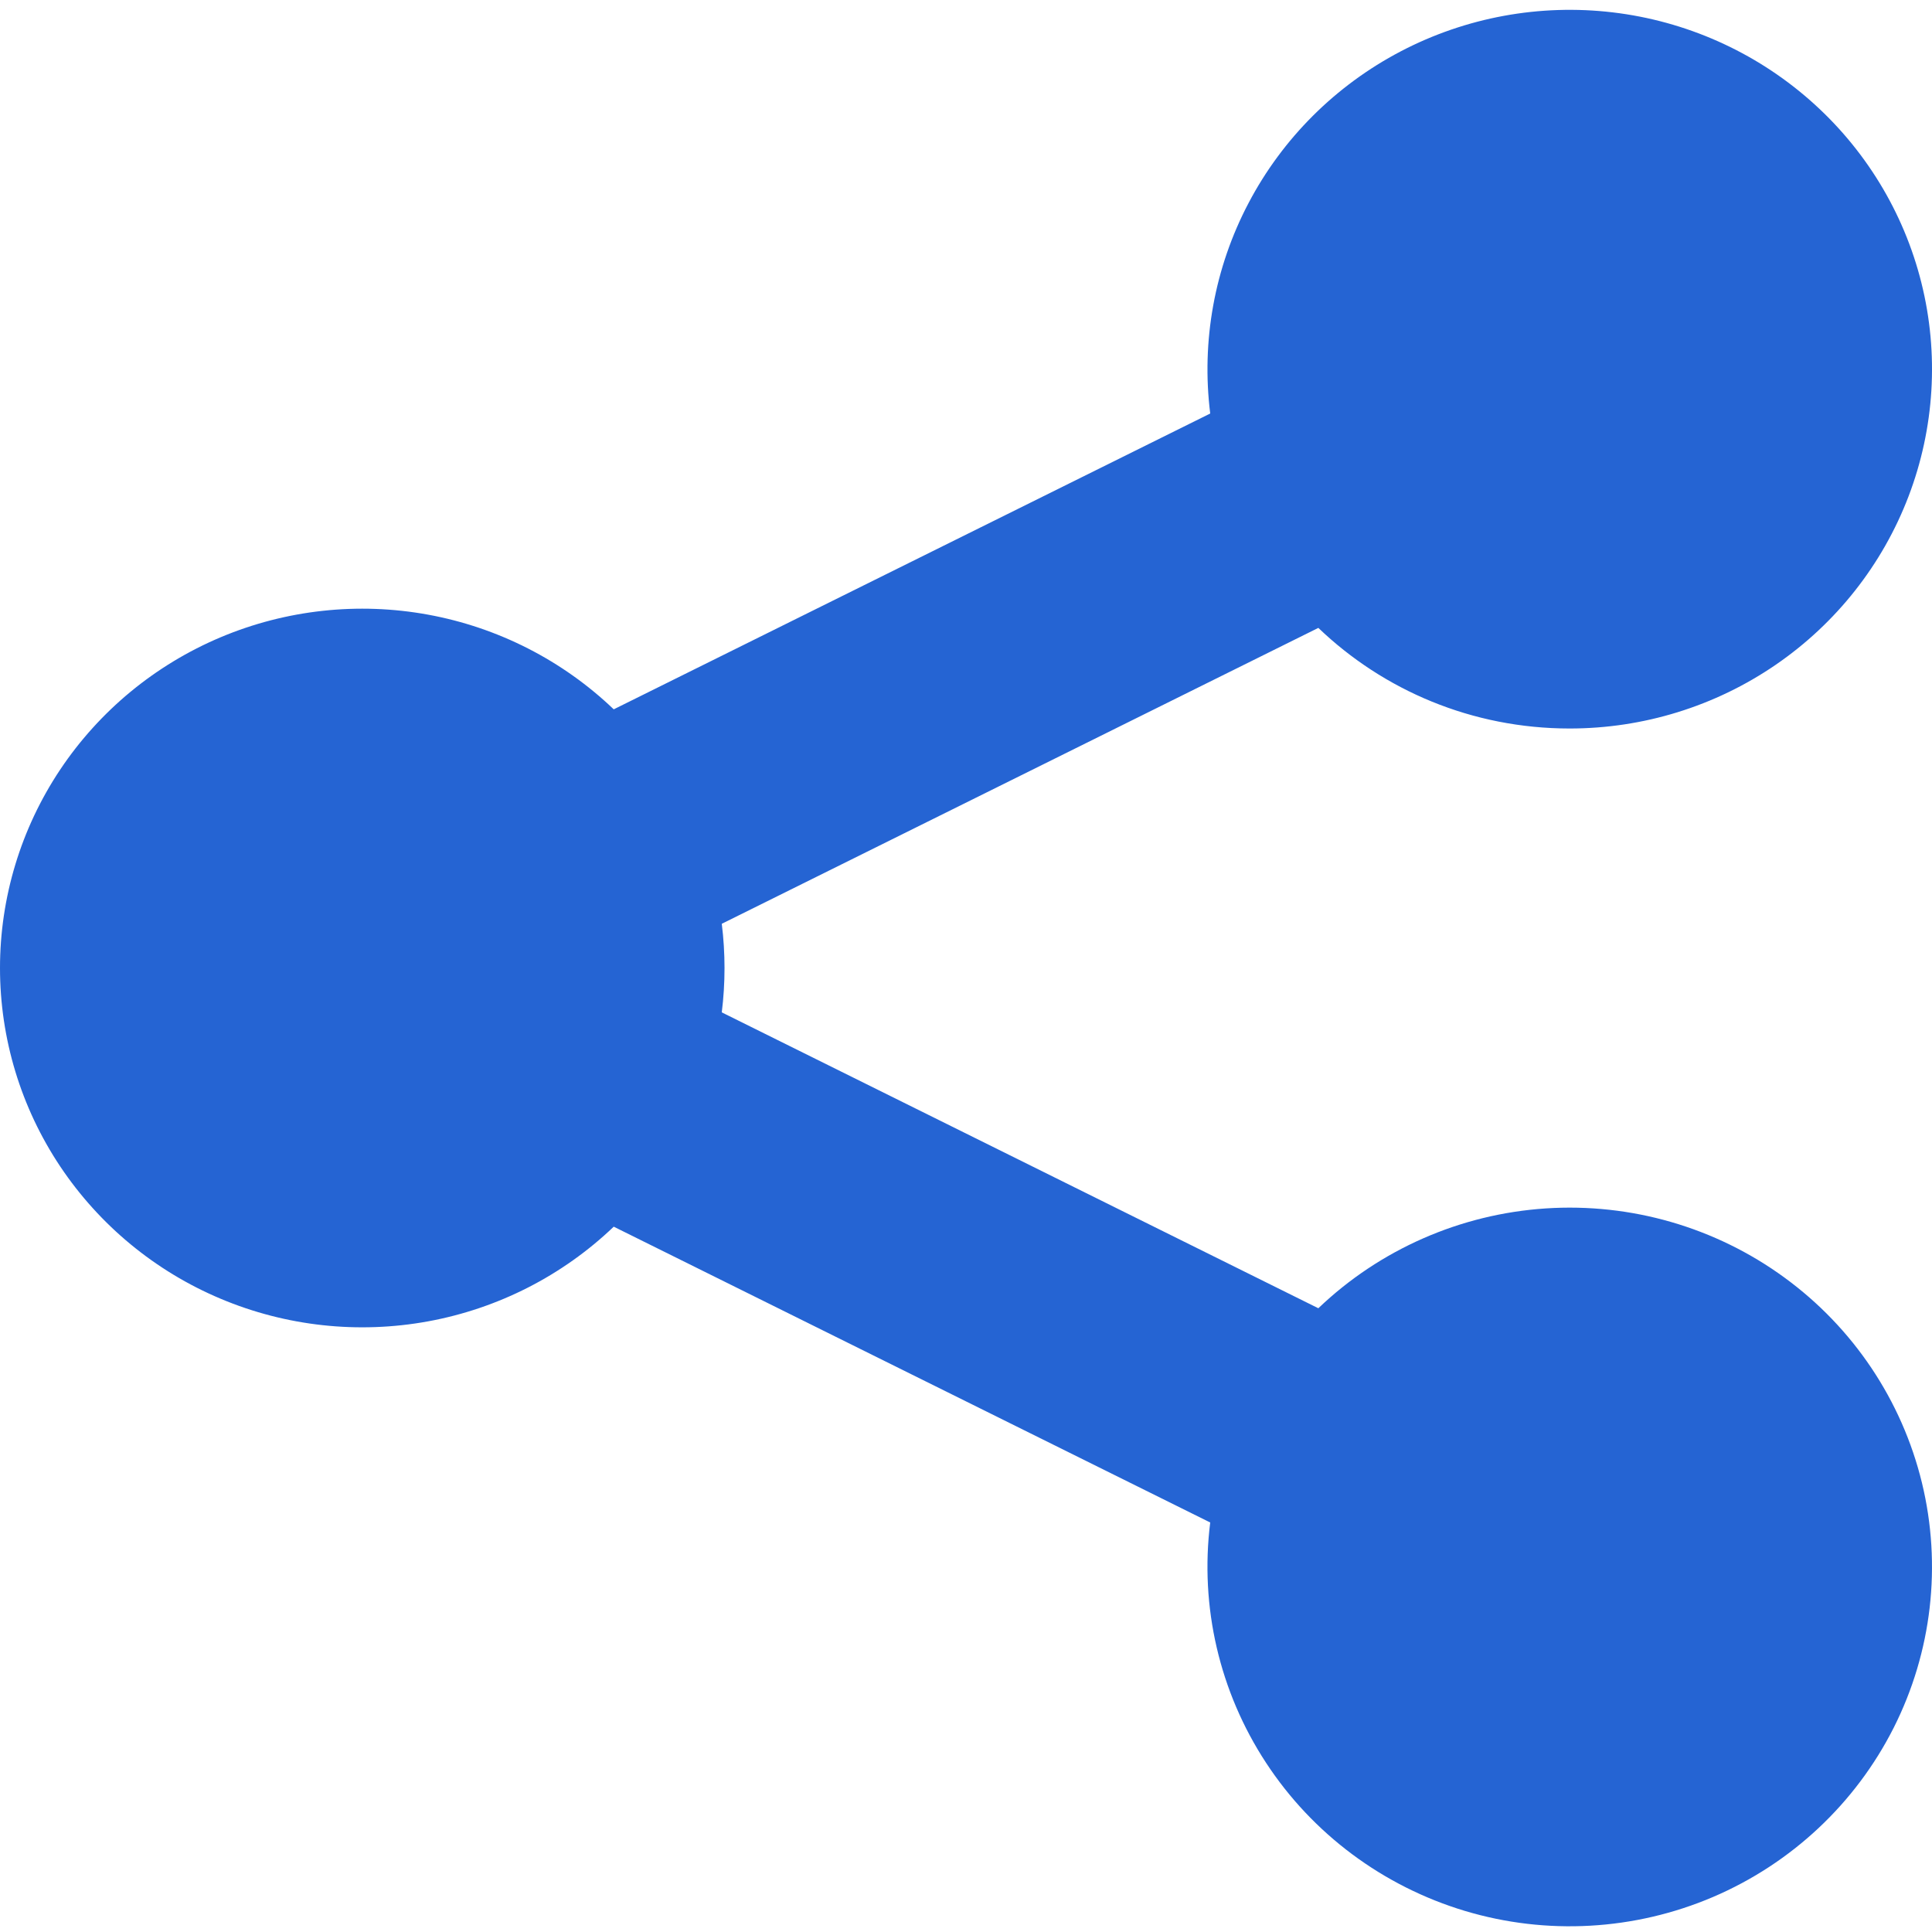 <svg width="27" height="27" viewBox="0 0 27 27" fill="none" xmlns="http://www.w3.org/2000/svg">
<path d="M21.937 10.181C22.965 10.181 23.969 9.871 24.815 9.291C25.66 8.712 26.308 7.891 26.672 6.937C27.036 5.983 27.099 4.942 26.852 3.953C26.605 2.963 26.06 2.071 25.289 1.396C24.519 0.721 23.559 0.294 22.539 0.173C21.518 0.052 20.484 0.242 19.575 0.718C18.666 1.194 17.924 1.933 17.449 2.837C16.973 3.741 16.787 4.767 16.913 5.779L8.577 9.913C7.862 9.229 6.96 8.769 5.983 8.59C5.006 8.411 3.997 8.521 3.083 8.906C2.168 9.292 1.389 9.935 0.84 10.757C0.292 11.579 0 12.543 0 13.528C0 14.514 0.292 15.477 0.84 16.299C1.389 17.121 2.168 17.765 3.083 18.15C3.997 18.535 5.006 18.645 5.983 18.466C6.96 18.287 7.862 17.827 8.577 17.143L16.913 21.277C16.766 22.453 17.042 23.642 17.693 24.635C18.344 25.629 19.328 26.361 20.471 26.705C21.613 27.048 22.842 26.979 23.939 26.511C25.036 26.042 25.93 25.204 26.465 24.145C26.999 23.086 27.139 21.873 26.859 20.721C26.579 19.57 25.898 18.553 24.935 17.852C23.973 17.151 22.792 16.809 21.6 16.888C20.409 16.967 19.284 17.461 18.424 18.283L10.087 14.148C10.138 13.737 10.138 13.321 10.087 12.91L18.424 8.775C19.332 9.645 20.57 10.181 21.937 10.181Z" fill="#2564D3"/>
</svg>
